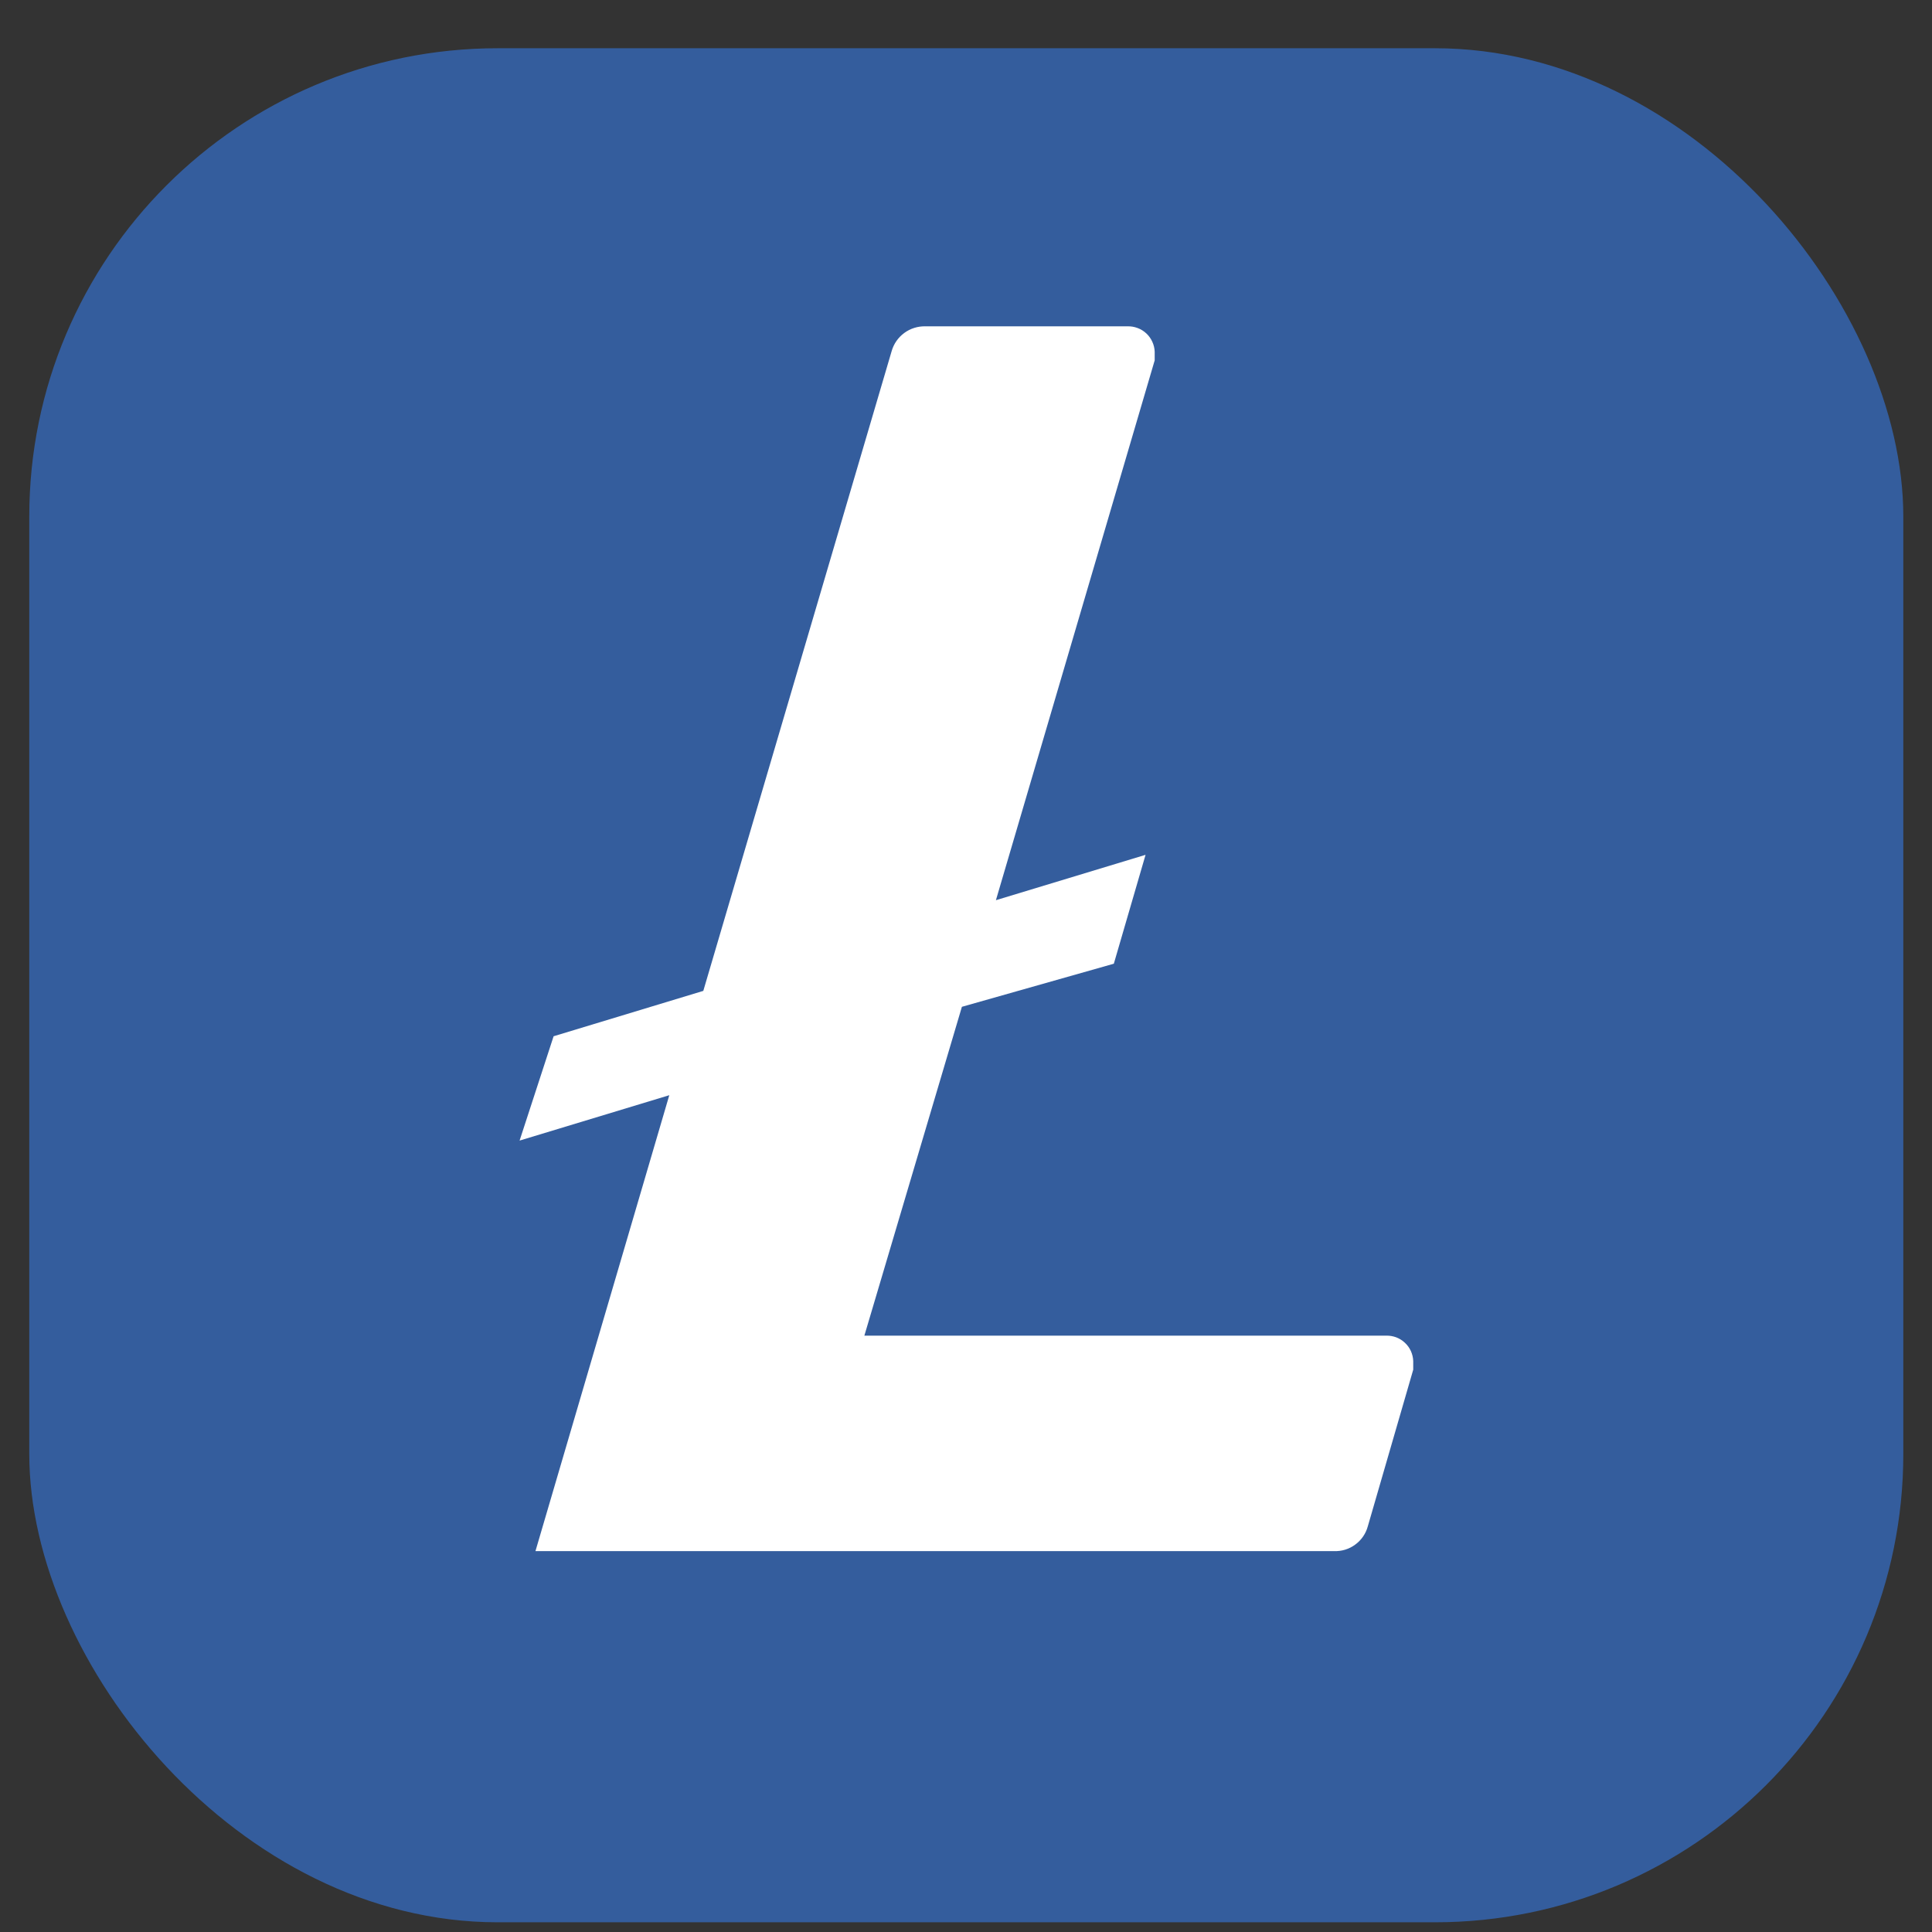 <svg width="100%" height="100%" viewBox="0 0 33 33" fill="none" xmlns="http://www.w3.org/2000/svg">
  <rect x="0" y="0" width="33" height="33" fill="#333333" stroke="none"/>
  <rect x="0.5" y="0.824" width="97%" height="97%" rx="8" fill="#345D9D" />
  <path
    d="M16.43 17.197L14.764 22.814H23.674C23.733 22.812 23.792 22.822 23.847 22.842C23.902 22.863 23.953 22.894 23.996 22.935C24.04 22.975 24.074 23.023 24.099 23.077C24.123 23.131 24.137 23.189 24.139 23.248V23.395L23.364 26.068C23.33 26.195 23.254 26.306 23.148 26.383C23.043 26.461 22.914 26.5 22.783 26.494H9.146L11.432 18.707L8.875 19.482L9.456 17.7L12.013 16.925L15.229 6.001C15.264 5.875 15.34 5.765 15.446 5.687C15.551 5.61 15.679 5.57 15.81 5.574H19.258C19.317 5.572 19.375 5.582 19.431 5.603C19.486 5.623 19.537 5.655 19.58 5.695C19.623 5.735 19.658 5.784 19.682 5.837C19.707 5.891 19.721 5.949 19.723 6.008V6.155L17.011 15.376L19.567 14.601L19.025 16.461L16.43 17.197Z"
    fill="white" />
</svg>
  